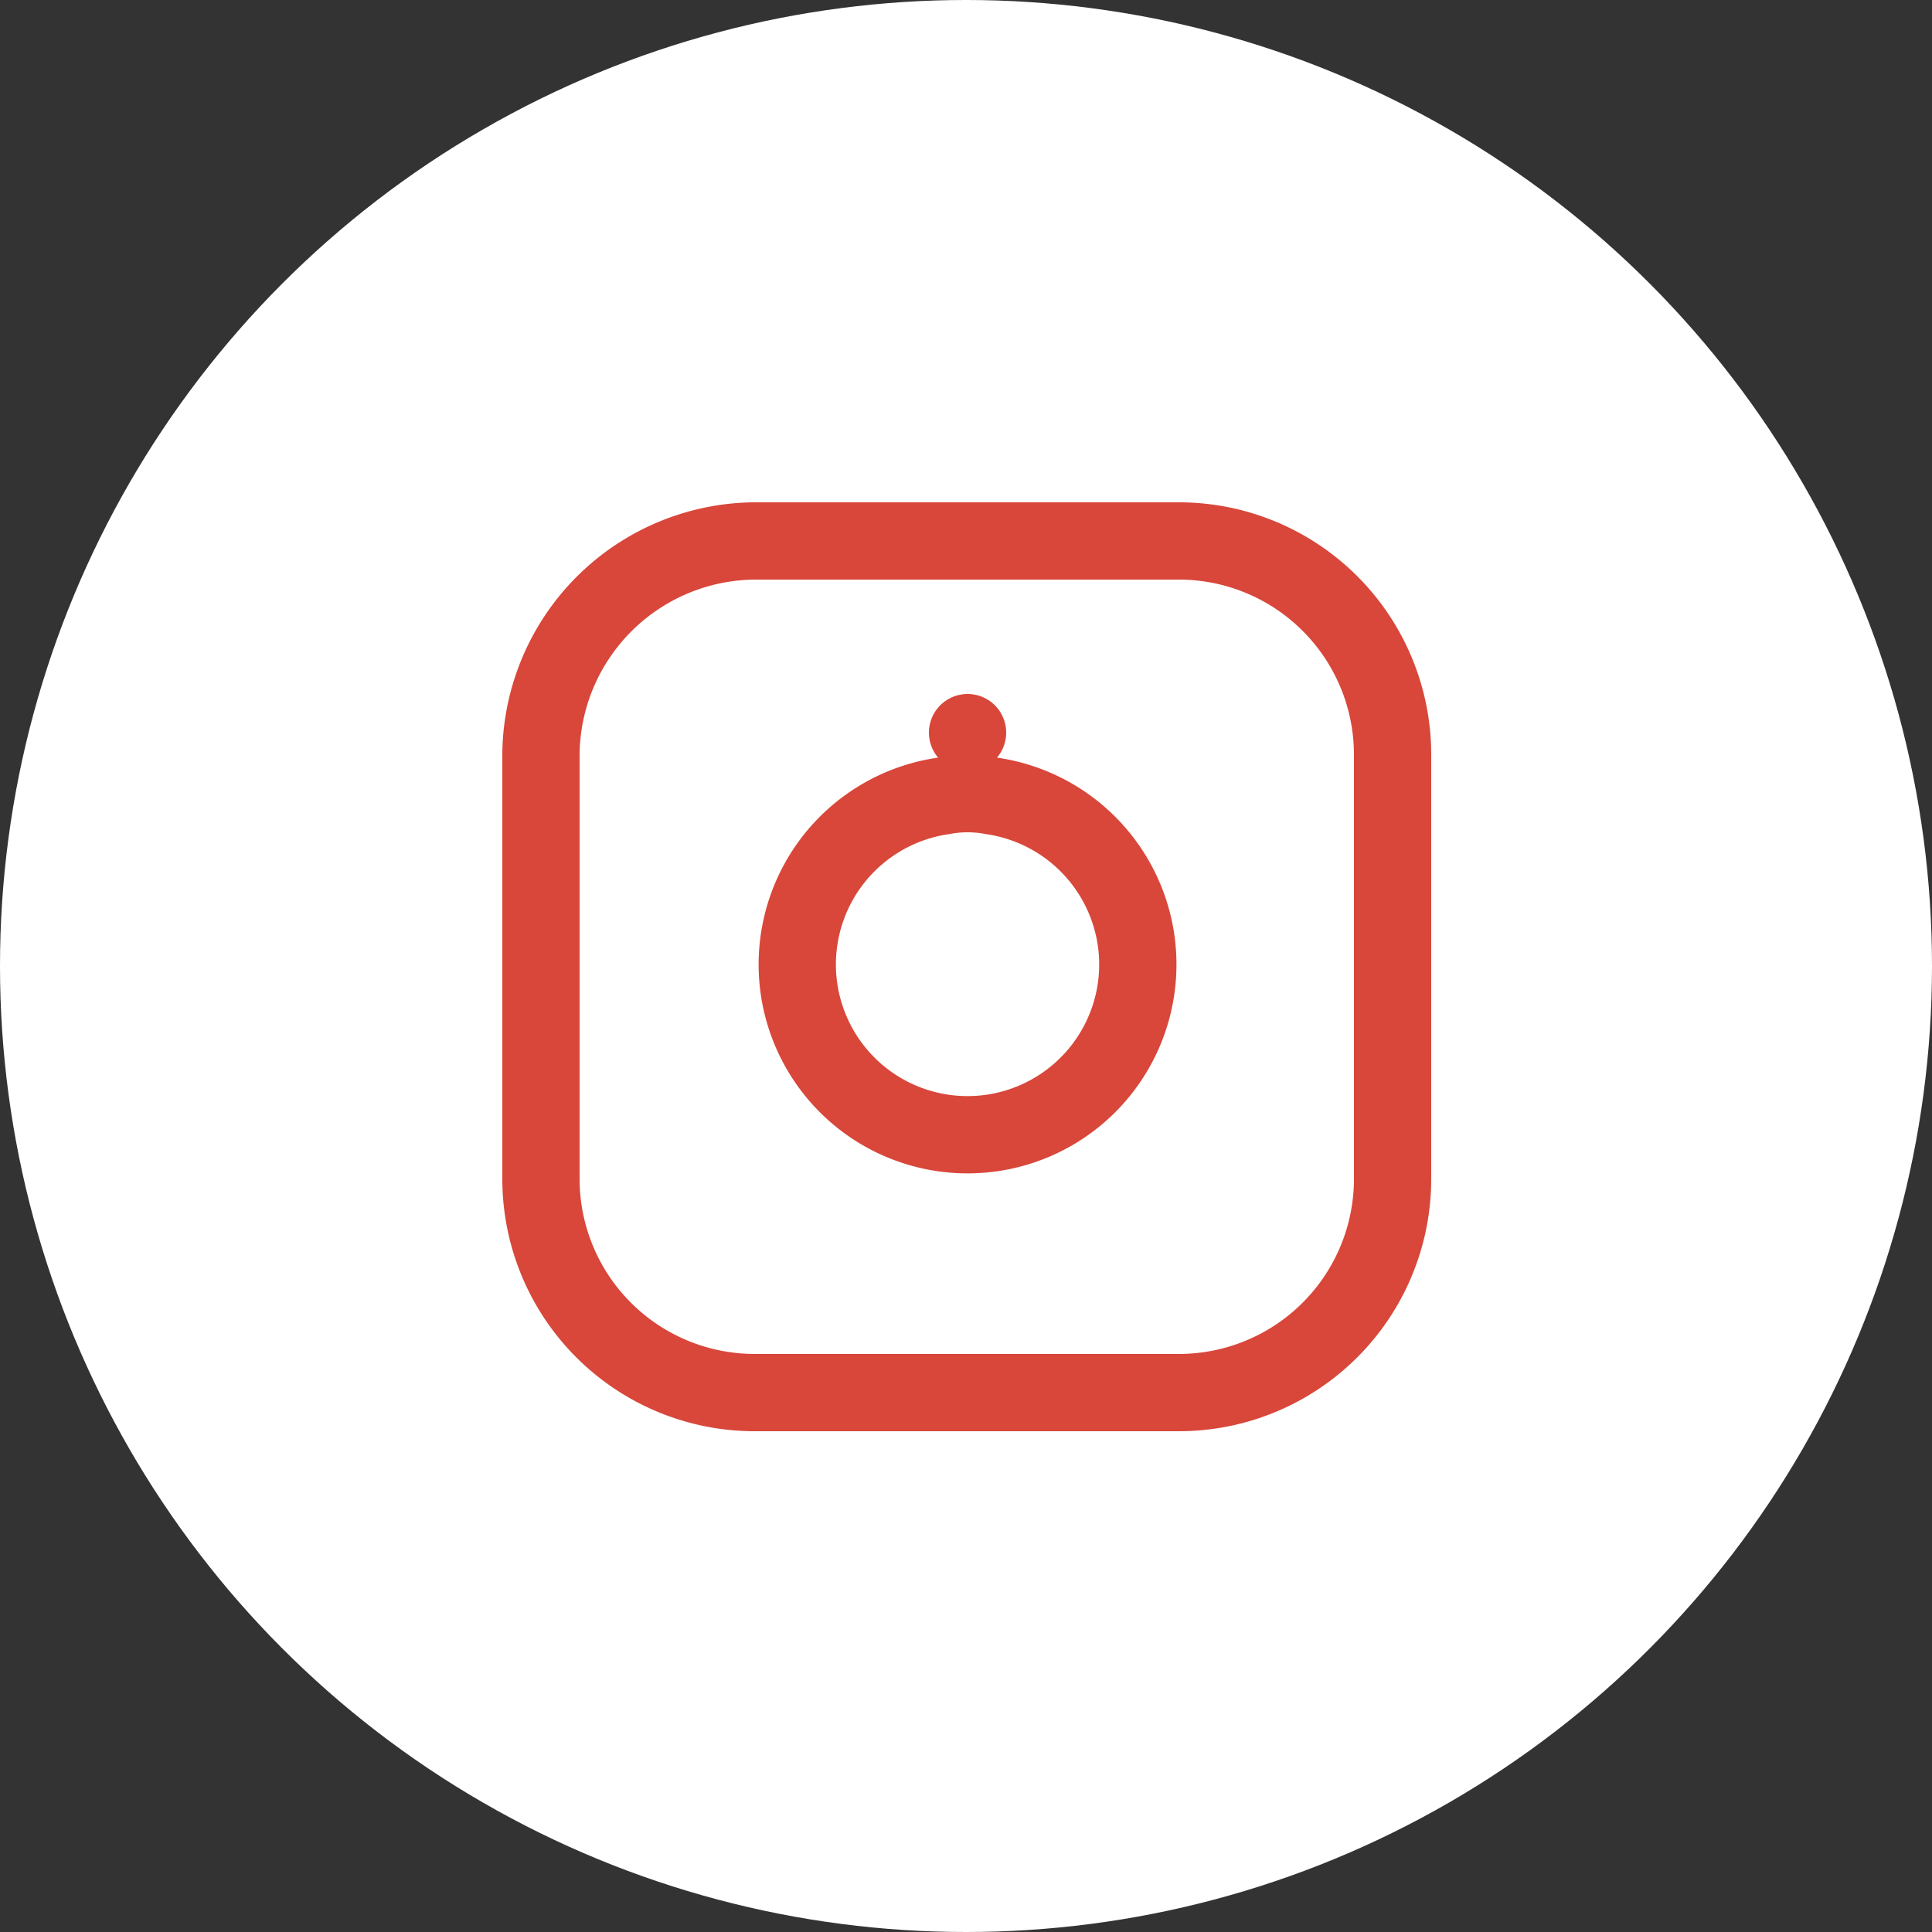 <svg xmlns="http://www.w3.org/2000/svg" width="125" height="125" viewBox="0 0 125 125"><rect x="0" y="0" width="125" height="125" fill="#333333" stroke="none"/><g transform="translate(-226 -1452)"><circle cx="62.5" cy="62.5" r="62.5" transform="translate(226 1452)" fill="#fff"/><g transform="translate(253.6 1479.5)"><path d="M21.2,7.5H48.7A13.828,13.828,0,0,1,62.5,21.3V48.8A13.828,13.828,0,0,1,48.7,62.6H21.2A13.828,13.828,0,0,1,7.4,48.8V21.2A13.939,13.939,0,0,1,21.2,7.5Z" fill="none" stroke="#d8473a" stroke-linecap="round" stroke-linejoin="round" stroke-width="5"/><path d="M45.9,33.3A11.017,11.017,0,1,1,33.4,24a8.6,8.6,0,0,1,3.2,0A11.032,11.032,0,0,1,45.9,33.3Z" fill="none" stroke="#d8473a" stroke-linecap="round" stroke-linejoin="round" stroke-width="5"/><line transform="translate(35 19.9)" stroke-width="5" stroke="#d8473a" stroke-linecap="round" stroke-linejoin="round" fill="none"/></g></g></svg>